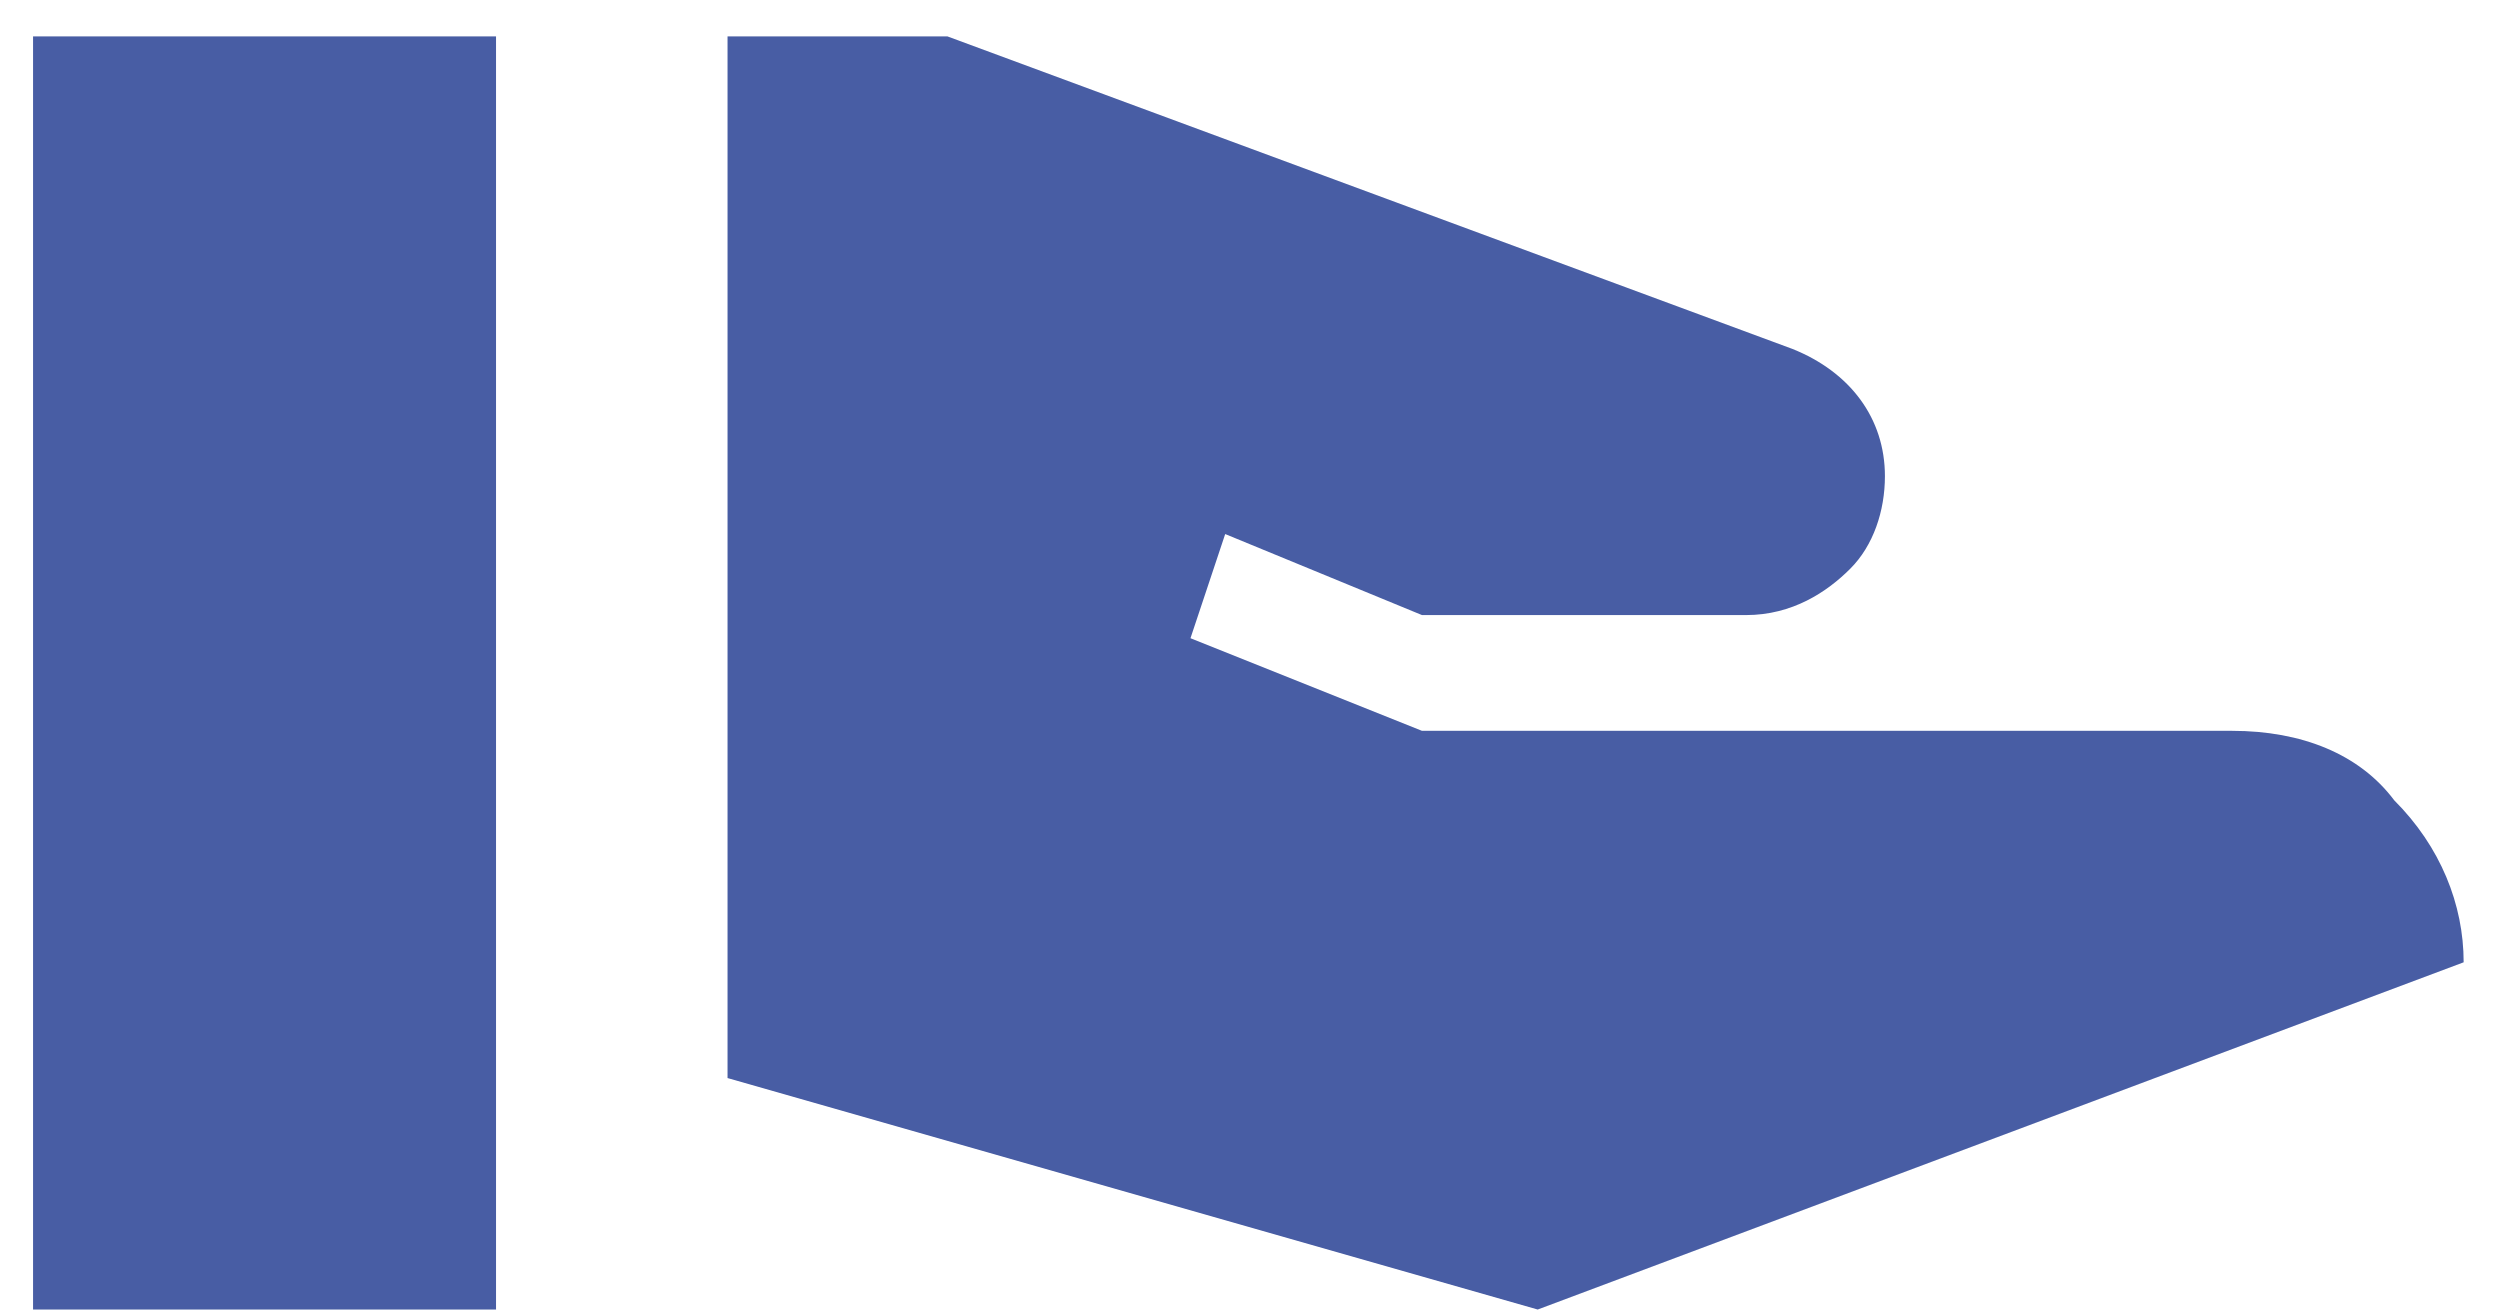 <svg width="63" height="33" viewBox="0 0 63 33" fill="none" xmlns="http://www.w3.org/2000/svg">
<path d="M56.25 18.417C58 18.417 59.459 19 60.334 20.167C61.5 21.333 62.084 22.792 62.084 24.25L38.75 33L18.334 27.167V0.917H23.875L45.167 8.792C46.625 9.375 47.5 10.542 47.5 12C47.5 12.875 47.209 13.75 46.625 14.333C46.042 14.917 45.167 15.5 44 15.5H35.834L30.875 13.458L30 16.083L35.834 18.417H56.25ZM0.833 0.917H12.5V33H0.833V0.917Z" fill="#485DA4"/>
</svg>
